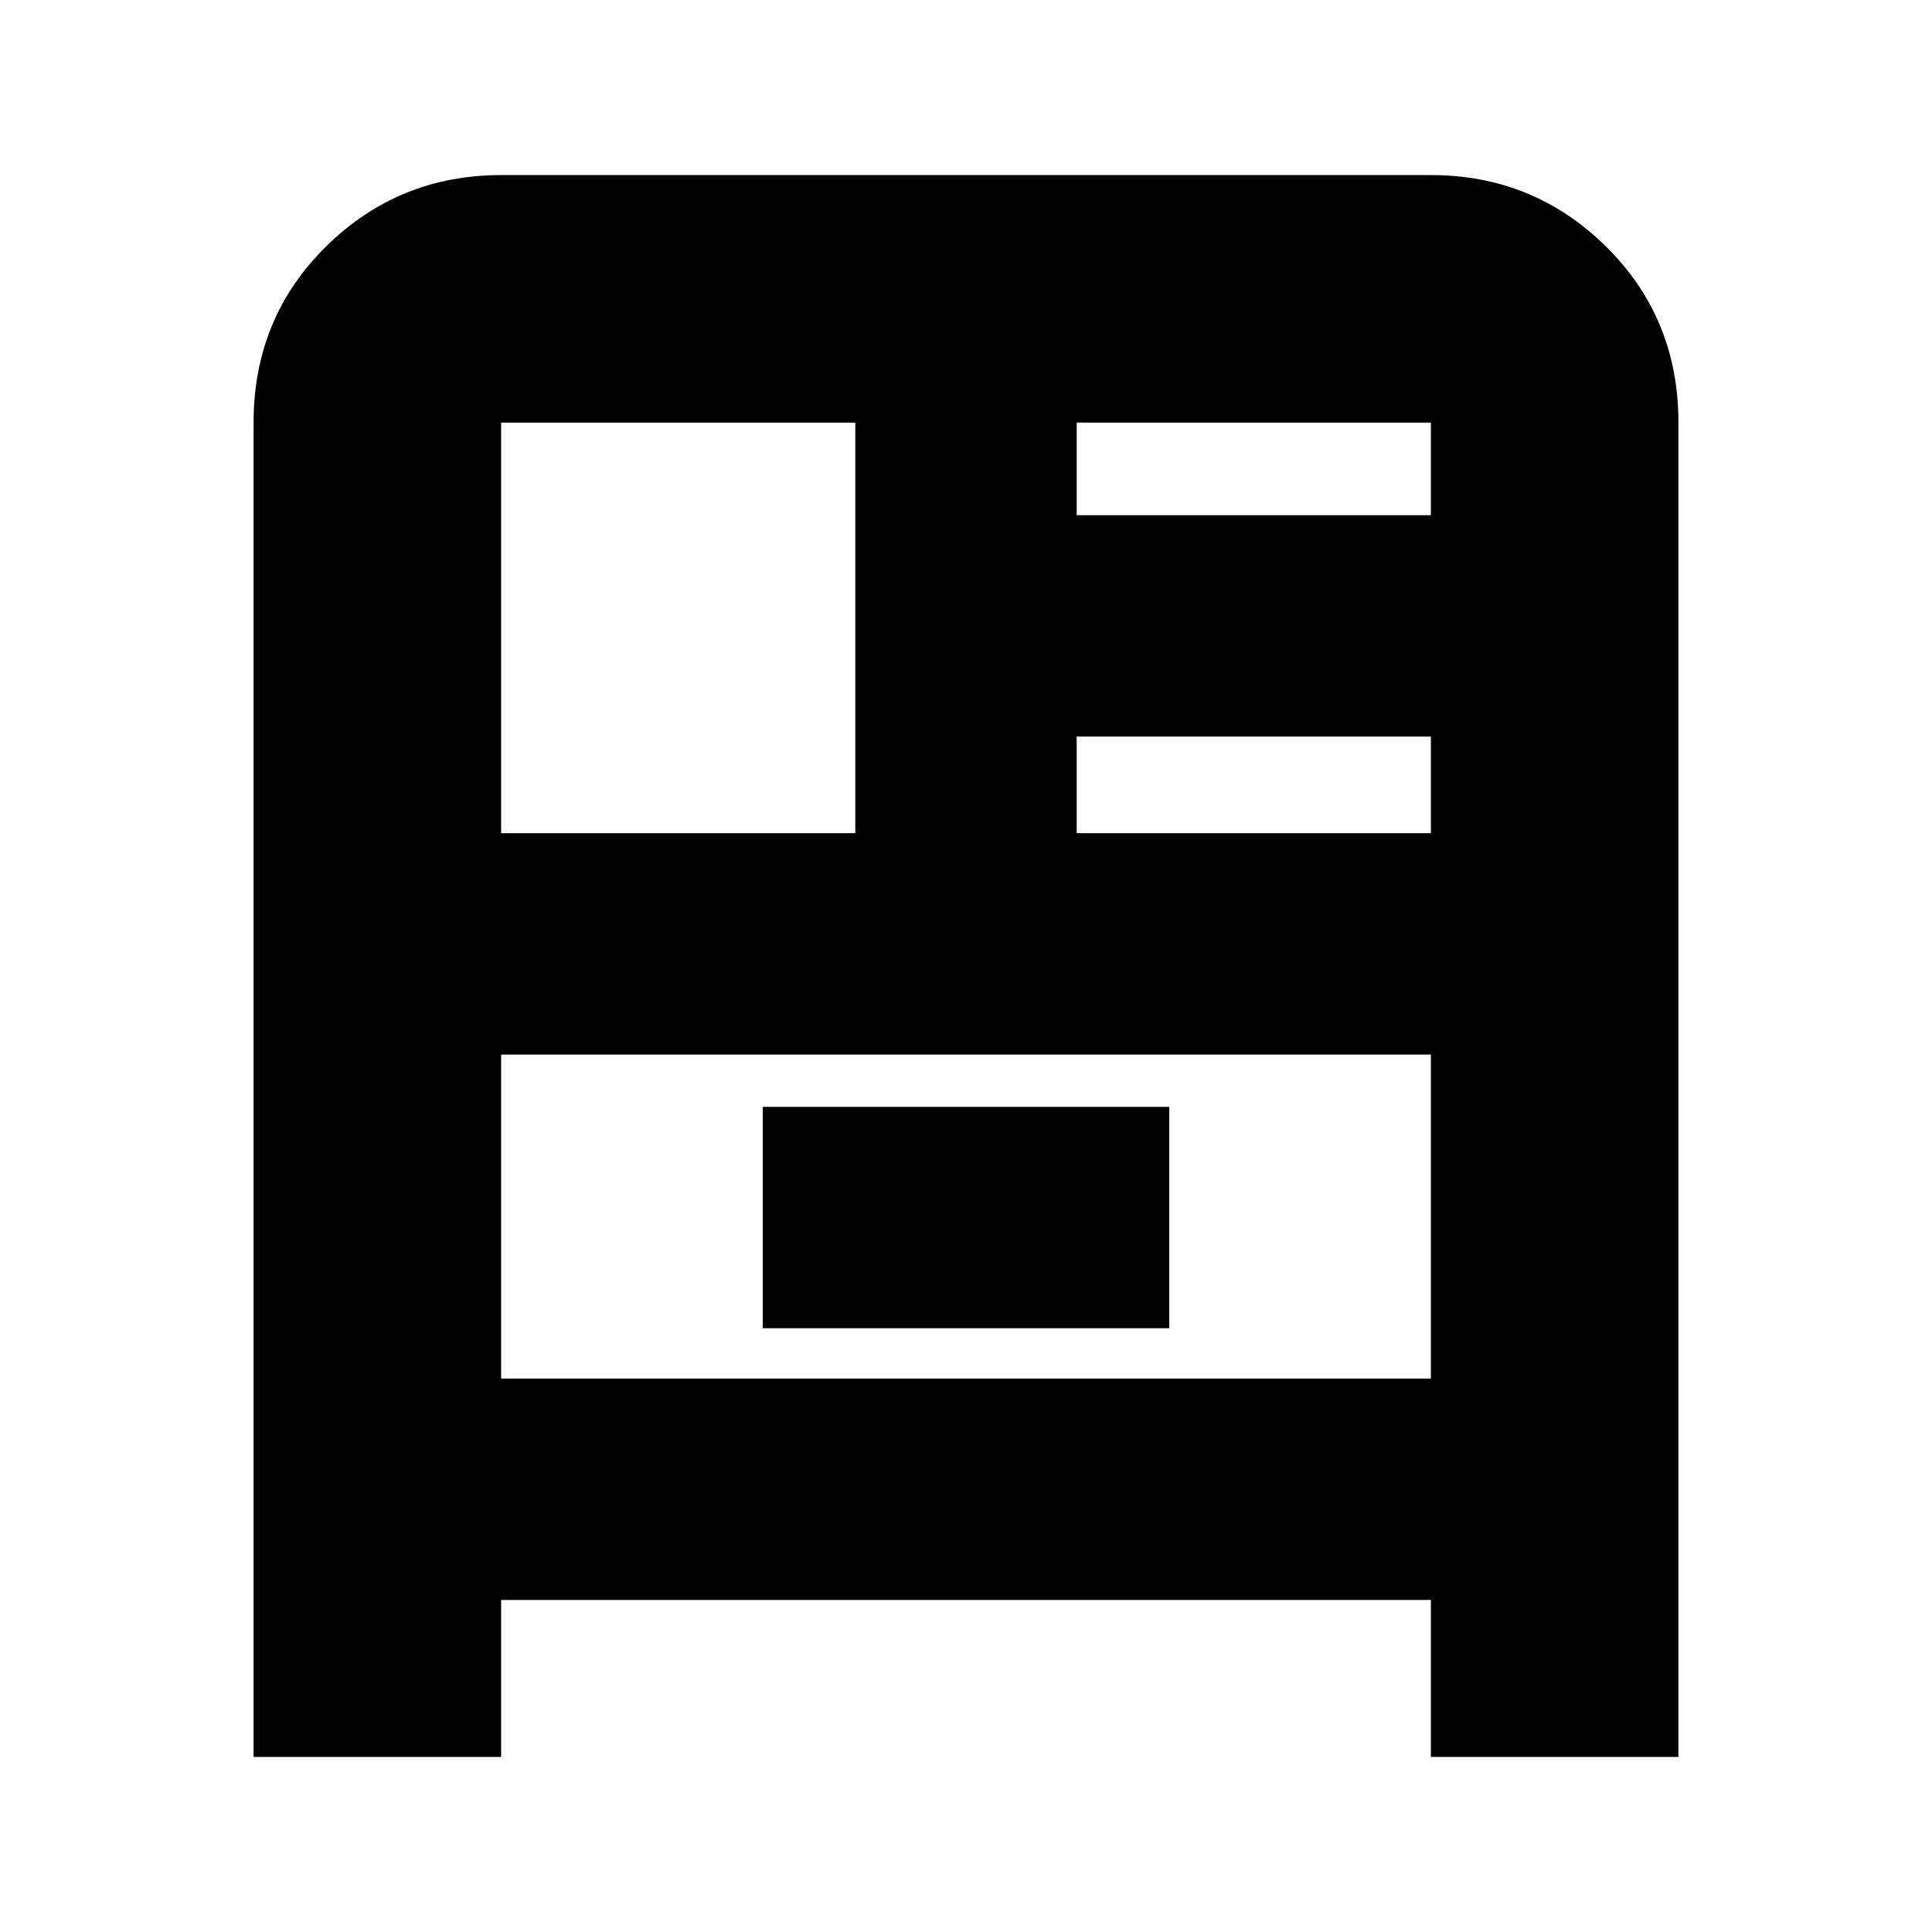 <svg xmlns="http://www.w3.org/2000/svg" height="24" width="24"><path d="M3.15 21.825V5.25q0-1.3.9-2.188.9-.887 2.175-.887h11.55q1.275 0 2.175.887.9.888.9 2.188v16.575h-3.075v-1.95H6.225v1.95ZM6.225 10.35h4.4v-5.1h-4.4Zm7.15-3.95h4.4V5.25h-4.4Zm0 3.95h4.4v-1.2h-4.4Zm-3.9 6.15h5.05v-2.75h-5.05Zm-3.25-3.4v4.025h11.55V13.1Zm0 4.025V13.1v4.025Z"/></svg>